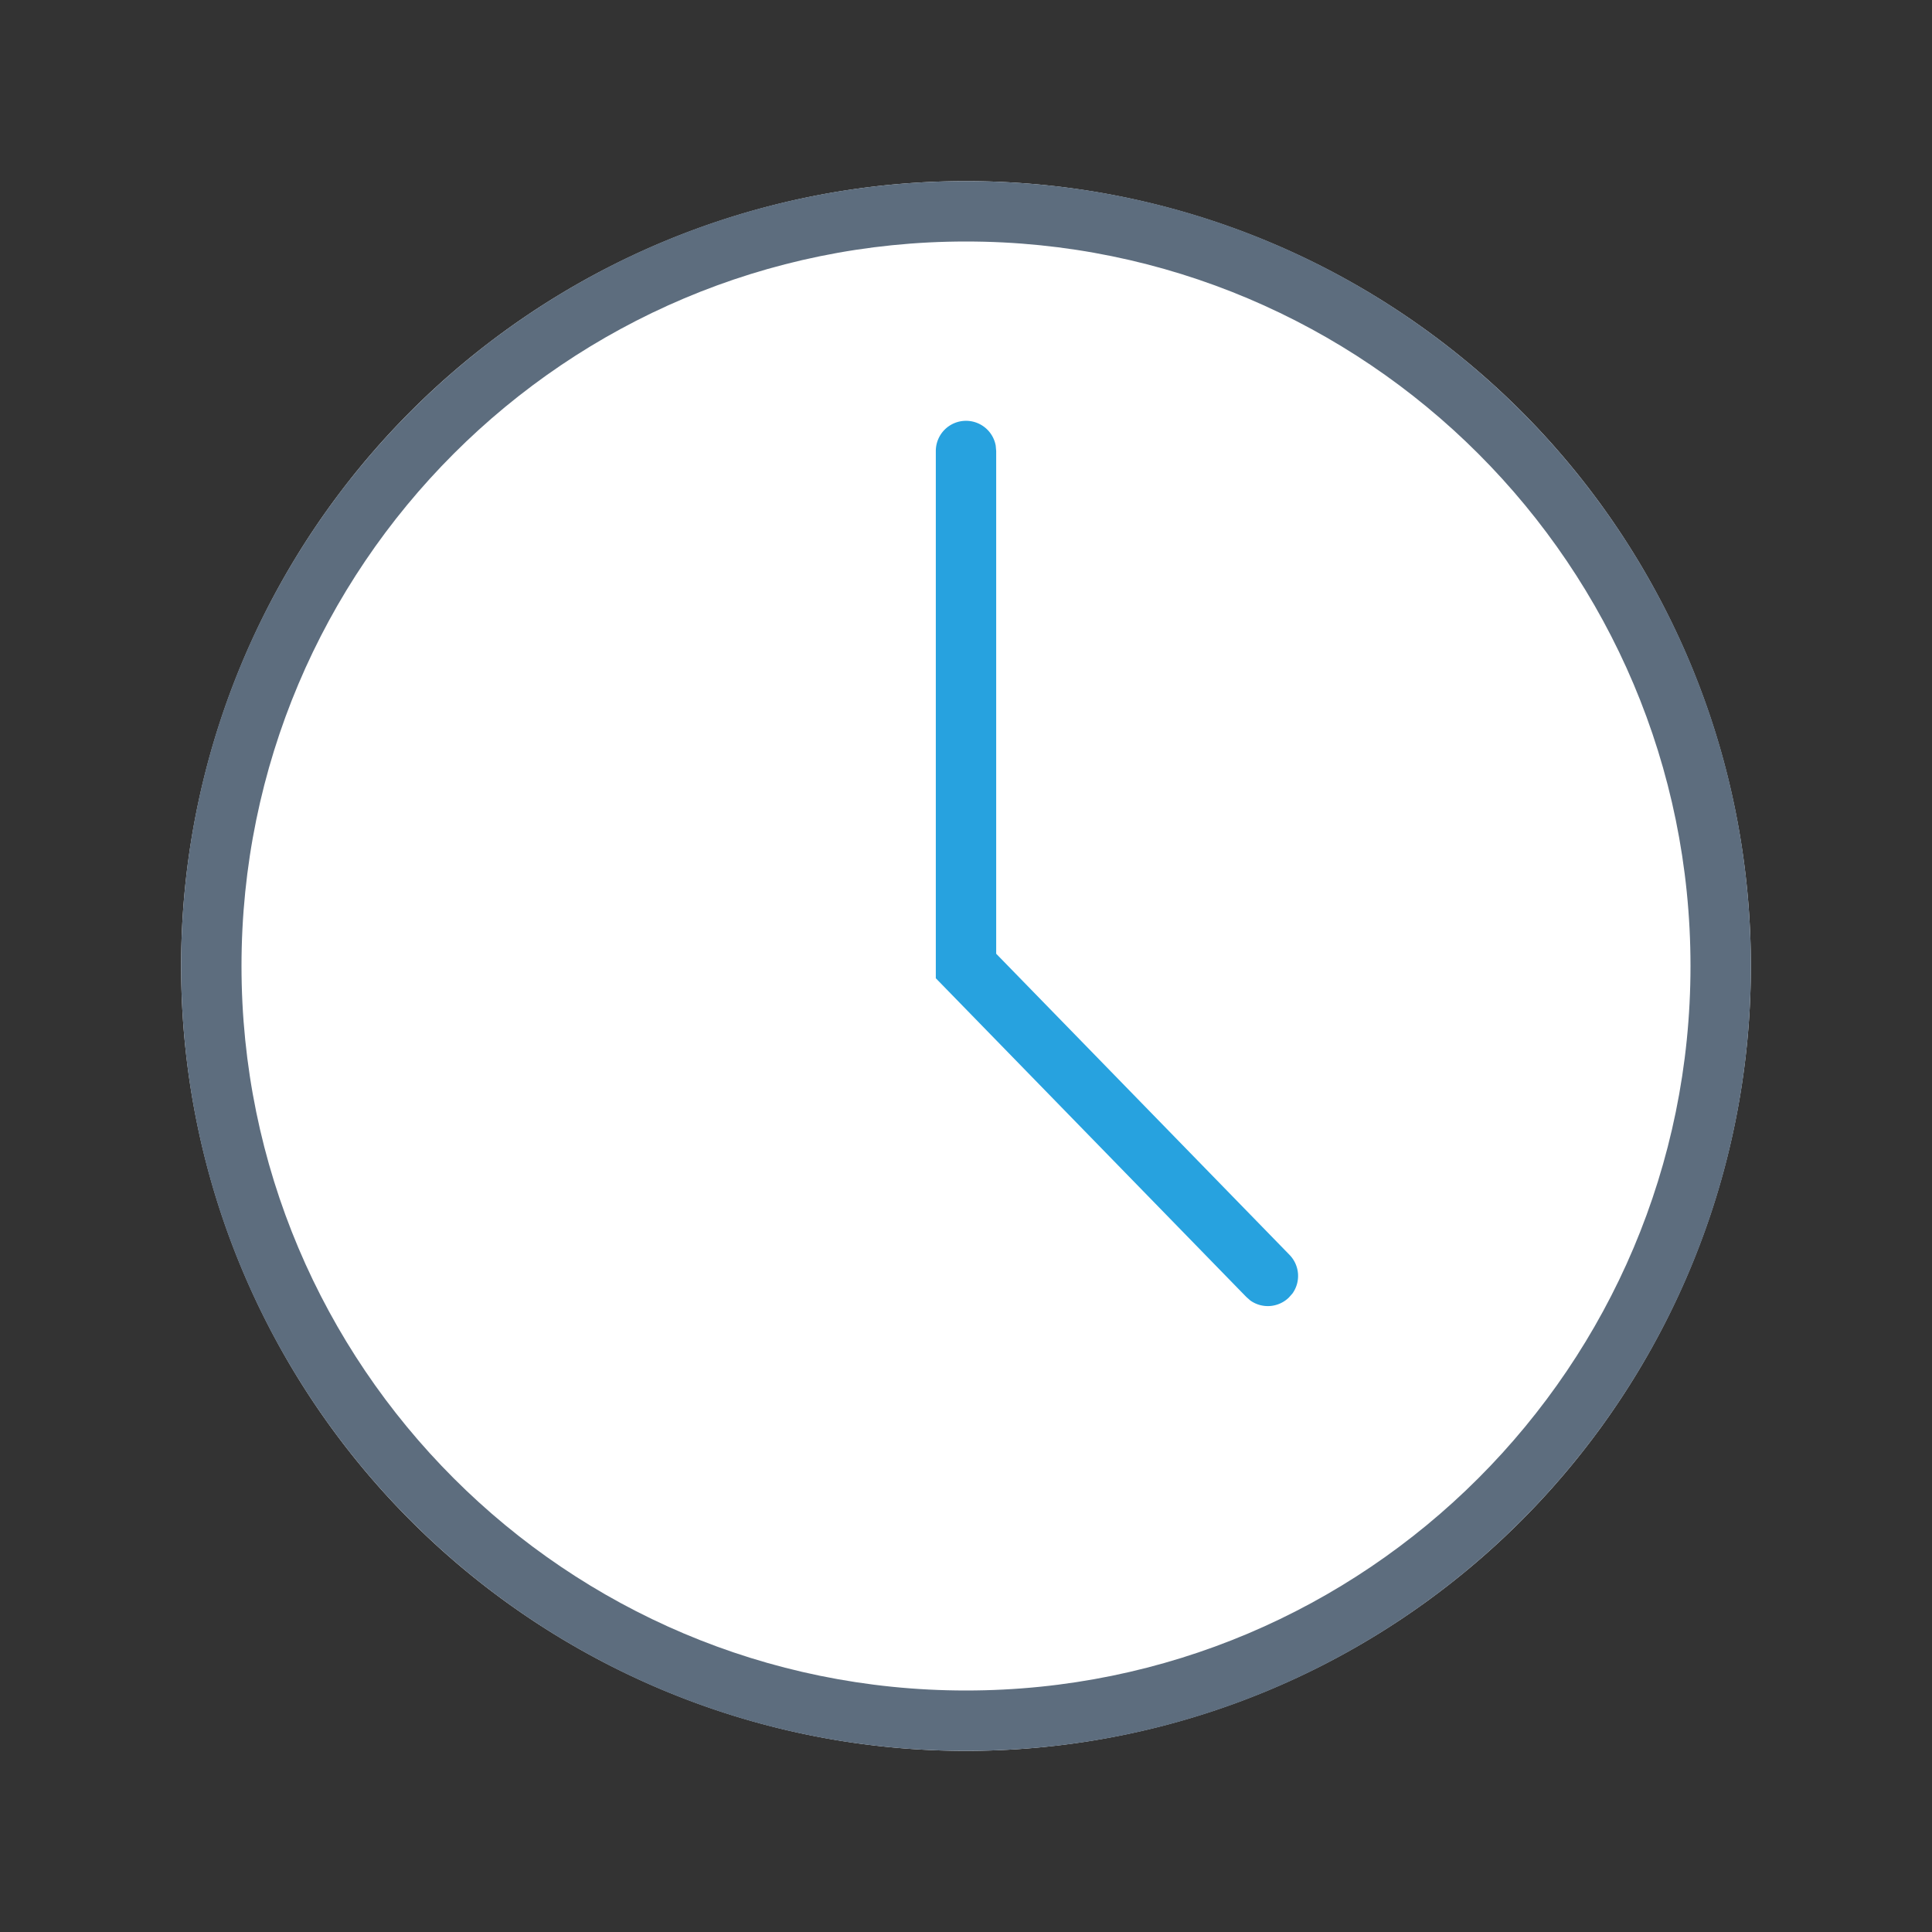 <svg xmlns="http://www.w3.org/2000/svg" viewBox="0 0 1024 1024" version="1.1"><rect x="0" y="0" width="1024" height="1024" fill="#333333" stroke="none"/><path d="M512 512m-416 0a416 416 0 1 0 832 0 416 416 0 1 0-832 0Z" fill="#FFFFFF" p-id="42029"></path><path d="M512 96c229.76 0 416 186.24 416 416s-186.24 416-416 416S96 741.76 96 512 282.24 96 512 96z m0 32C299.936 128 128 299.936 128 512s171.936 384 384 384 384-171.936 384-384S724.064 128 512 128z" fill="#5D6D7E" p-id="42030"></path><path d="M512 223.04a16 16 0 0 1 15.744 13.12l0.256 2.88v266.464l155.456 159.584a16 16 0 0 1 1.6 20.448l-1.92 2.176a16 16 0 0 1-20.416 1.6l-2.176-1.92-164.544-168.896V239.04a16 16 0 0 1 16-16z" fill="#27A2DF" p-id="42031"></path></svg>